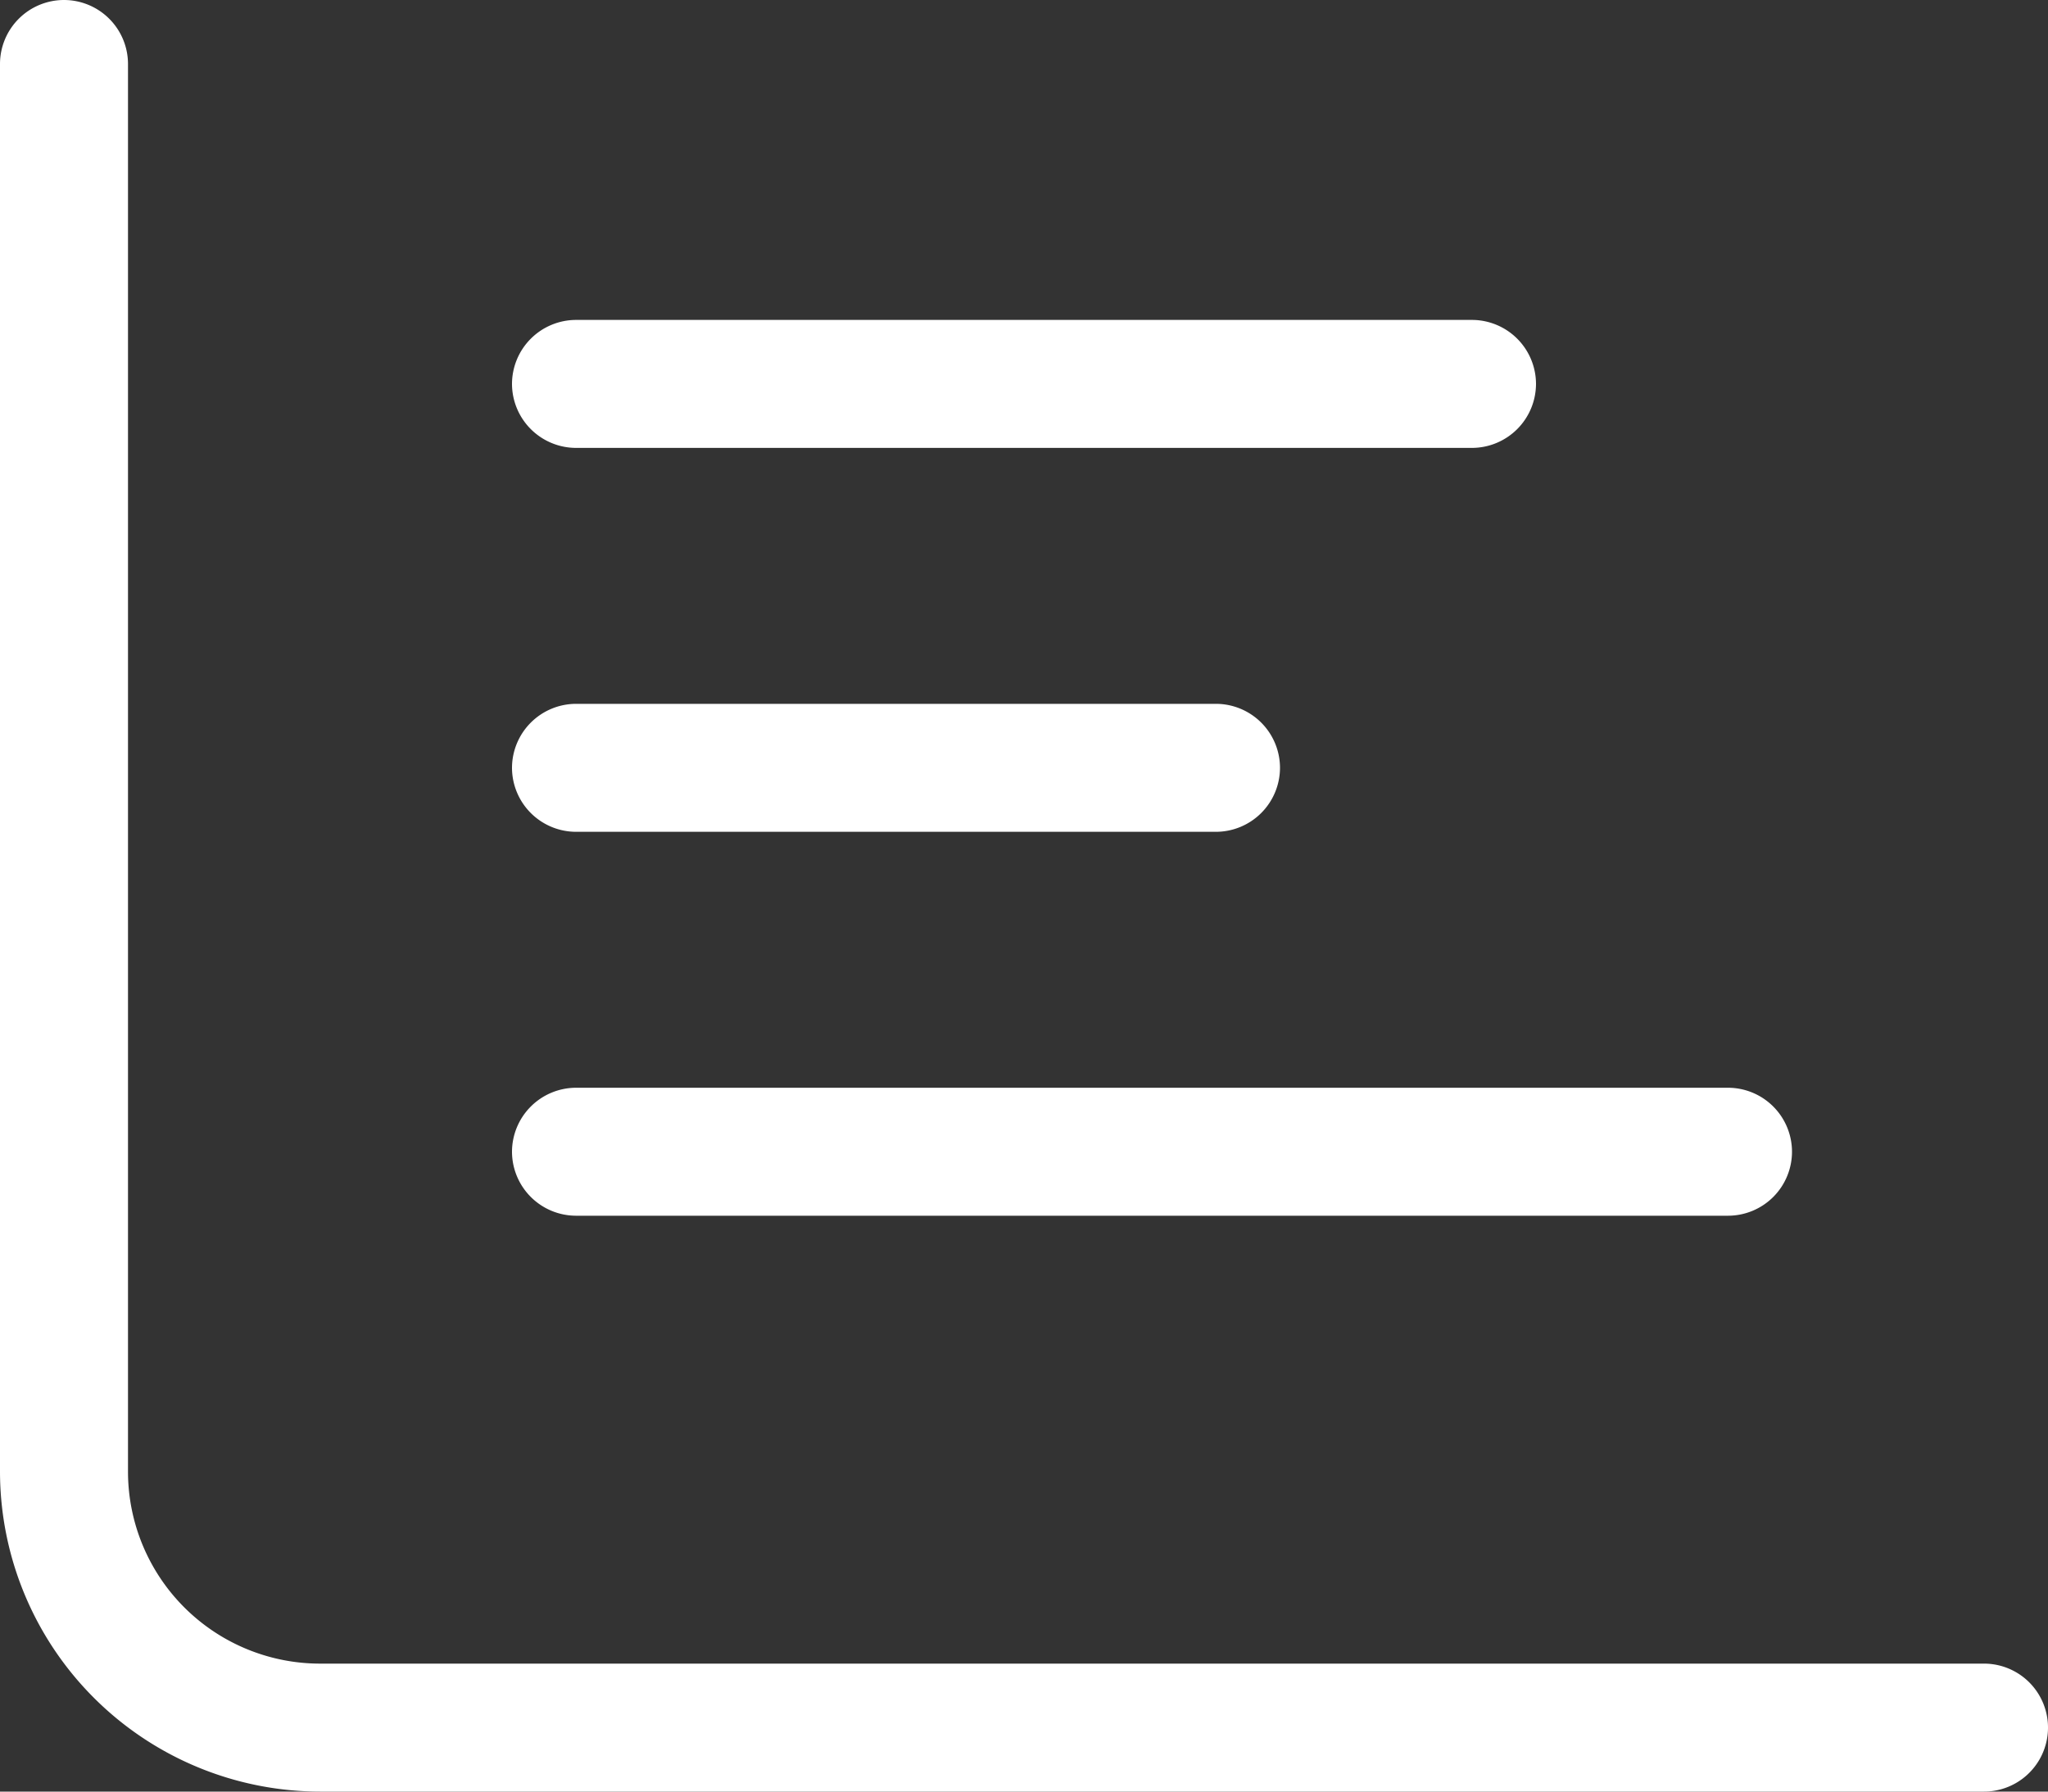 <svg xmlns="http://www.w3.org/2000/svg" width="36" height="31.5" viewBox="0 0 36 31.5">
  <rect x="0" y="0" width="36" height="31.5" fill="#333333" stroke="none"/>
  <path id="Trazado_17265" data-name="Trazado 17265" d="M-7.875-14.625H3.375A1.128,1.128,0,0,0,4.5-15.75a1.127,1.127,0,0,0-1.125-1.125H-7.875A1.128,1.128,0,0,0-9-15.75,1.128,1.128,0,0,0-7.875-14.625Zm0-6.75H7.875A1.128,1.128,0,0,0,9-22.5a1.127,1.127,0,0,0-1.125-1.125H-7.875A1.128,1.128,0,0,0-9-22.5,1.128,1.128,0,0,0-7.875-21.375ZM16.875,0h-29.25A3.377,3.377,0,0,1-15.75-3.375v-24.75a1.126,1.126,0,0,0-1.125-1.125A1.126,1.126,0,0,0-18-28.125v24.75A5.632,5.632,0,0,0-12.375,2.25h29.25a1.125,1.125,0,0,0,0-2.25ZM-7.875-7.875h20.25A1.126,1.126,0,0,0,13.5-9a1.126,1.126,0,0,0-1.125-1.125H-7.875A1.128,1.128,0,0,0-9-9,1.128,1.128,0,0,0-7.875-7.875Z" transform="translate(18 29.25)" fill="#fff"/>
</svg>

